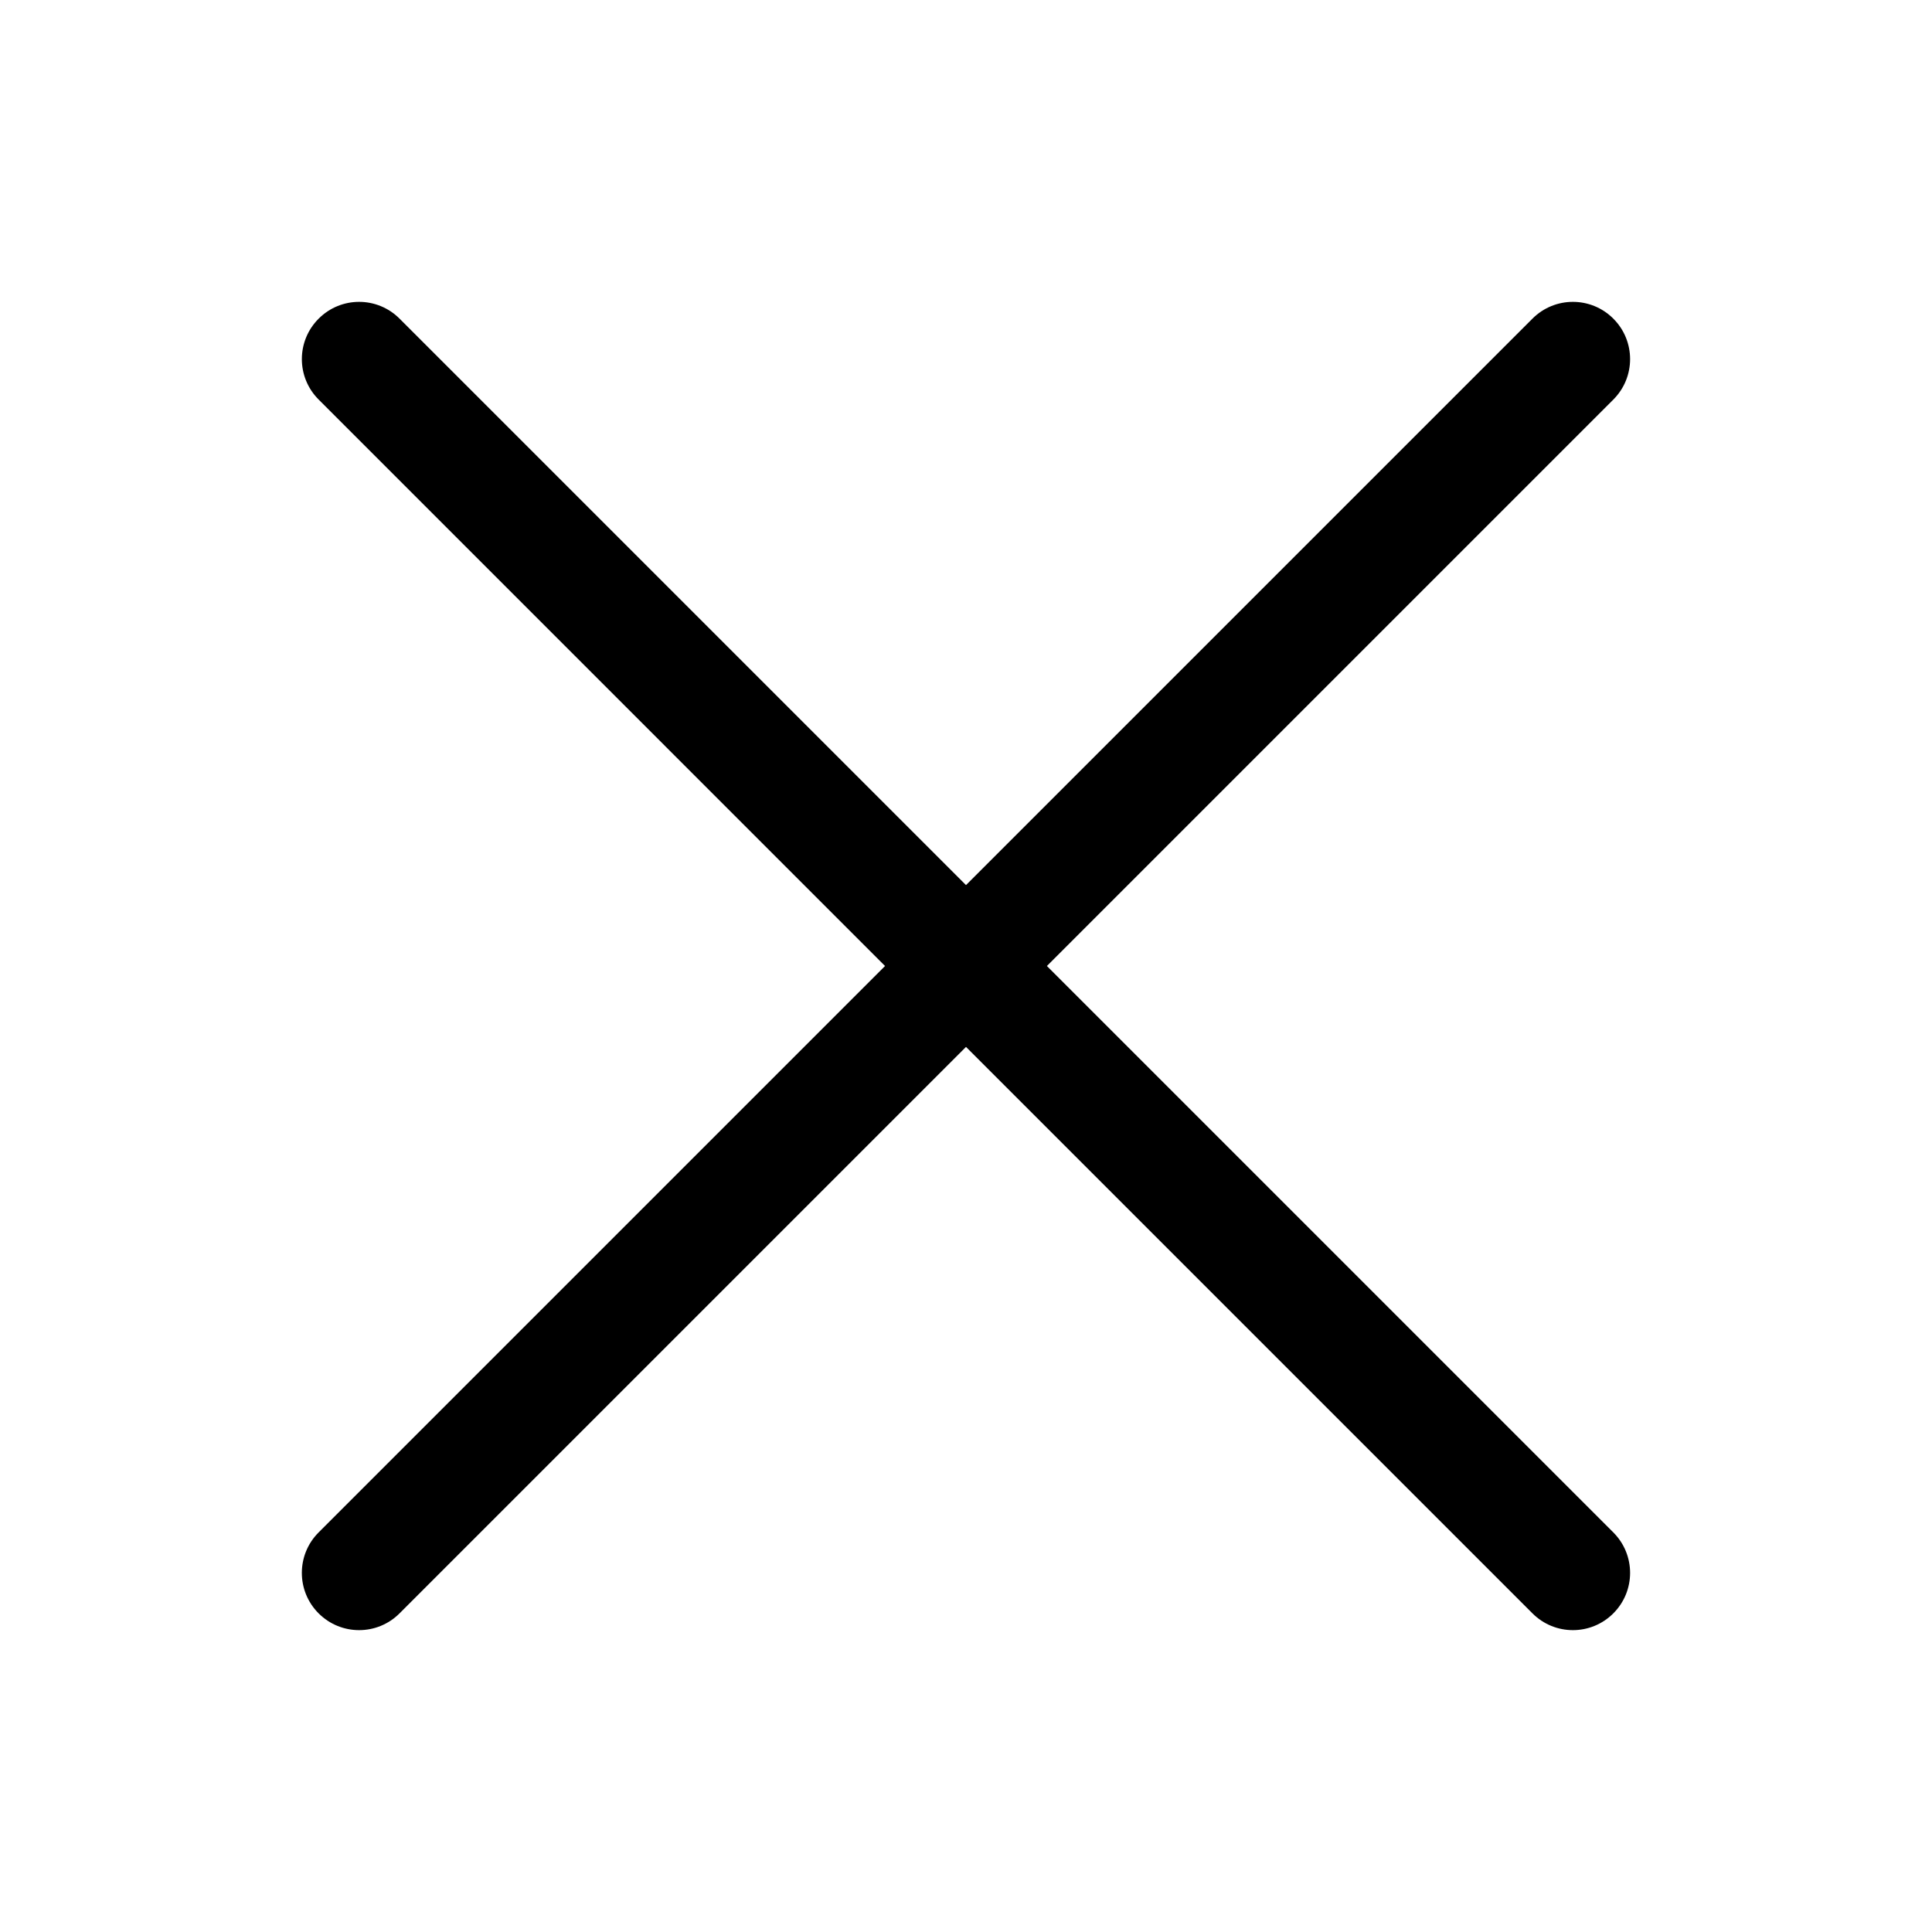 <svg width="32" height="32" viewBox="0 0 32 32" xmlns="http://www.w3.org/2000/svg">
<path fill-rule="evenodd" clip-rule="evenodd" d="M25.382 26.722C25.752 27.093 26.352 27.093 26.722 26.722C27.092 26.352 27.092 25.752 26.722 25.382L17.34 16L26.722 6.618C27.092 6.248 27.092 5.648 26.722 5.278C26.352 4.907 25.752 4.907 25.382 5.278L16 14.66L6.618 5.278C6.248 4.907 5.648 4.907 5.278 5.278C4.907 5.648 4.907 6.248 5.278 6.618L14.659 16L5.277 25.382C4.907 25.752 4.907 26.352 5.277 26.722C5.648 27.093 6.248 27.093 6.618 26.722L16 17.34L25.382 26.722Z" />
</svg>
